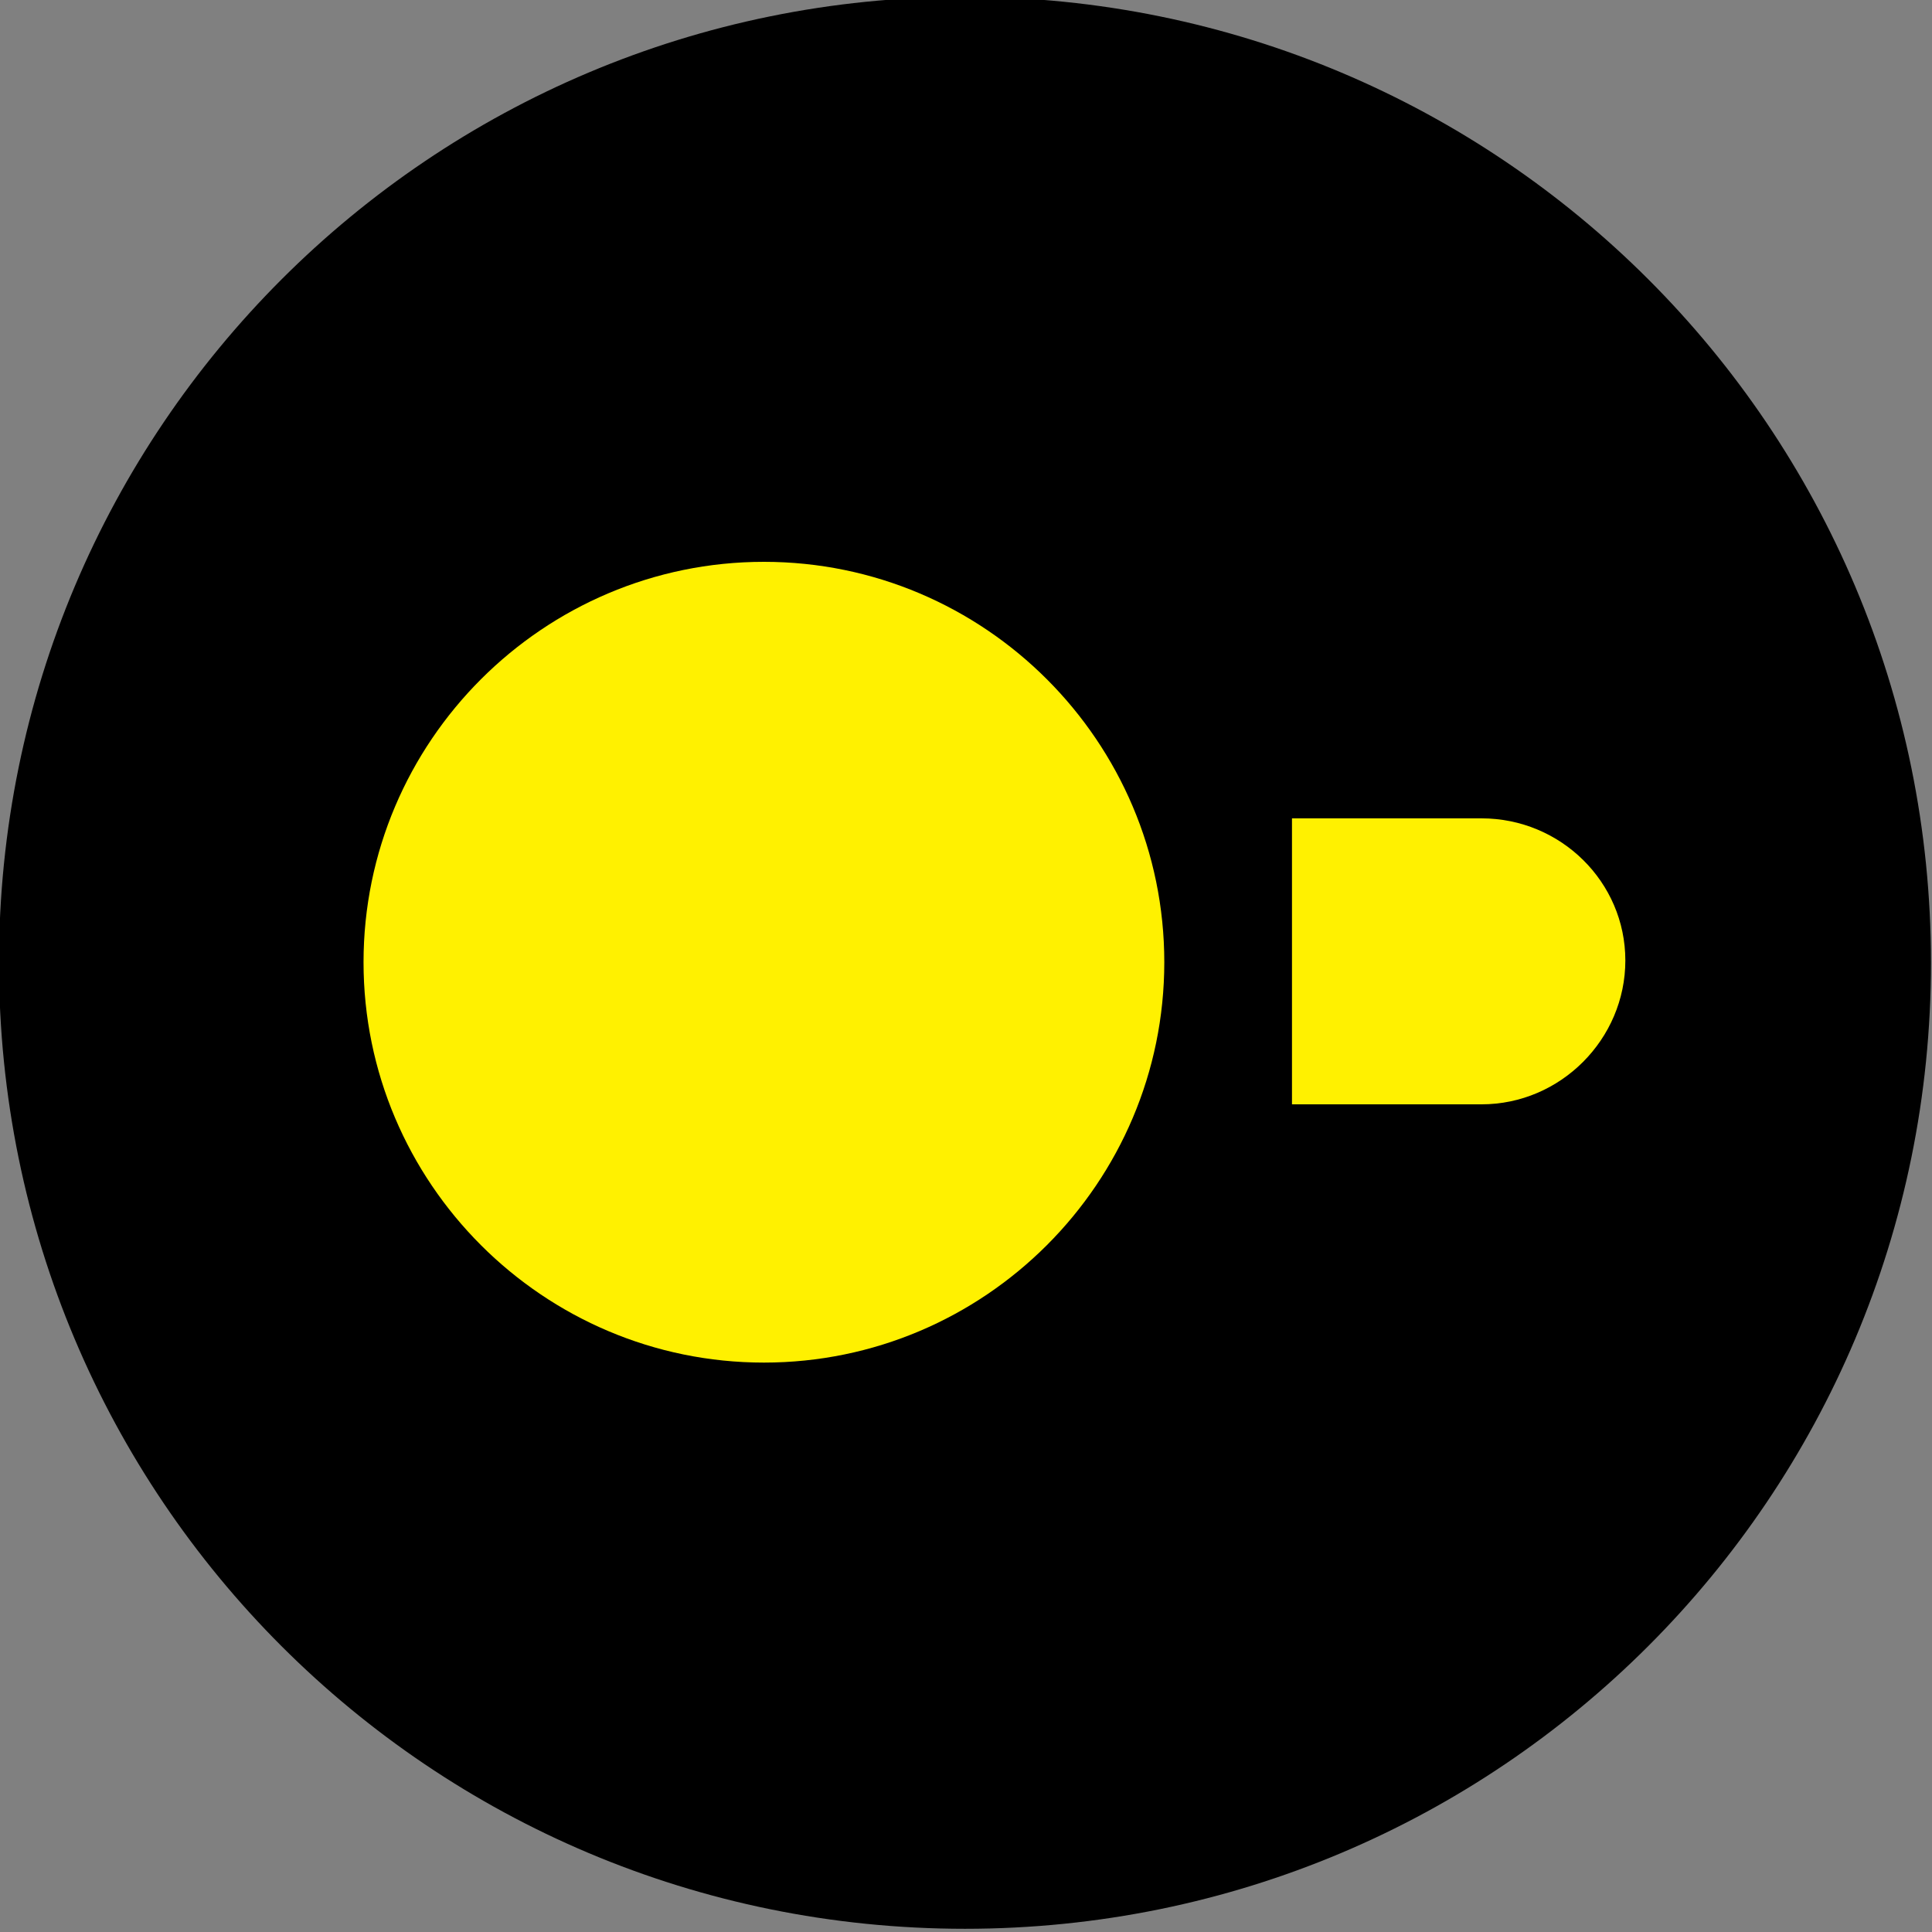 <svg xmlns="http://www.w3.org/2000/svg" width="334.4" height="334.4"><rect width="100%" height="100%" fill="#808080" stroke="none"/><rect id="backgroundrect" width="100%" height="100%" x="0" y="0" fill="none" stroke="none"/>
	<defs>
		<style type="text/css">.st0{fill:#fff100}</style>
	</defs>
	
<g class="currentLayer" style=""><title>Layer 1</title><g id="svg_1" class="selected">
		<path d="M167.022,333.844 L167.022,333.844 c-92.5,0 -167.2,-74.7 -167.2,-167.2 l0,0 C-0.178,74.144 74.522,-0.556 167.022,-0.556 l0,0 C259.522,-0.556 334.222,74.144 334.222,166.644 l0,0 C334.222,259.044 259.522,333.844 167.022,333.844 z" stroke-width="0" id="svg_2"/>
		<path d="M256.422,141.644 h-32.8 v49.5 h32.8 c13.7,0 24.9,-11.3 24.9,-24.9 S270.122,141.644 256.422,141.644 " class="st0" stroke-width="0" id="svg_3"/>
		<path d="M62.922,166.544 c0,38.2 31.1,69.3 69.3,69.3 c38.2,0 69.3,-31.1 69.3,-69.3 s-31.1,-69.3 -69.3,-69.3 C94.022,97.244 62.922,128.344 62.922,166.544 L62.922,166.544 " class="st0" stroke-width="0" id="svg_4"/>
	</g></g></svg>